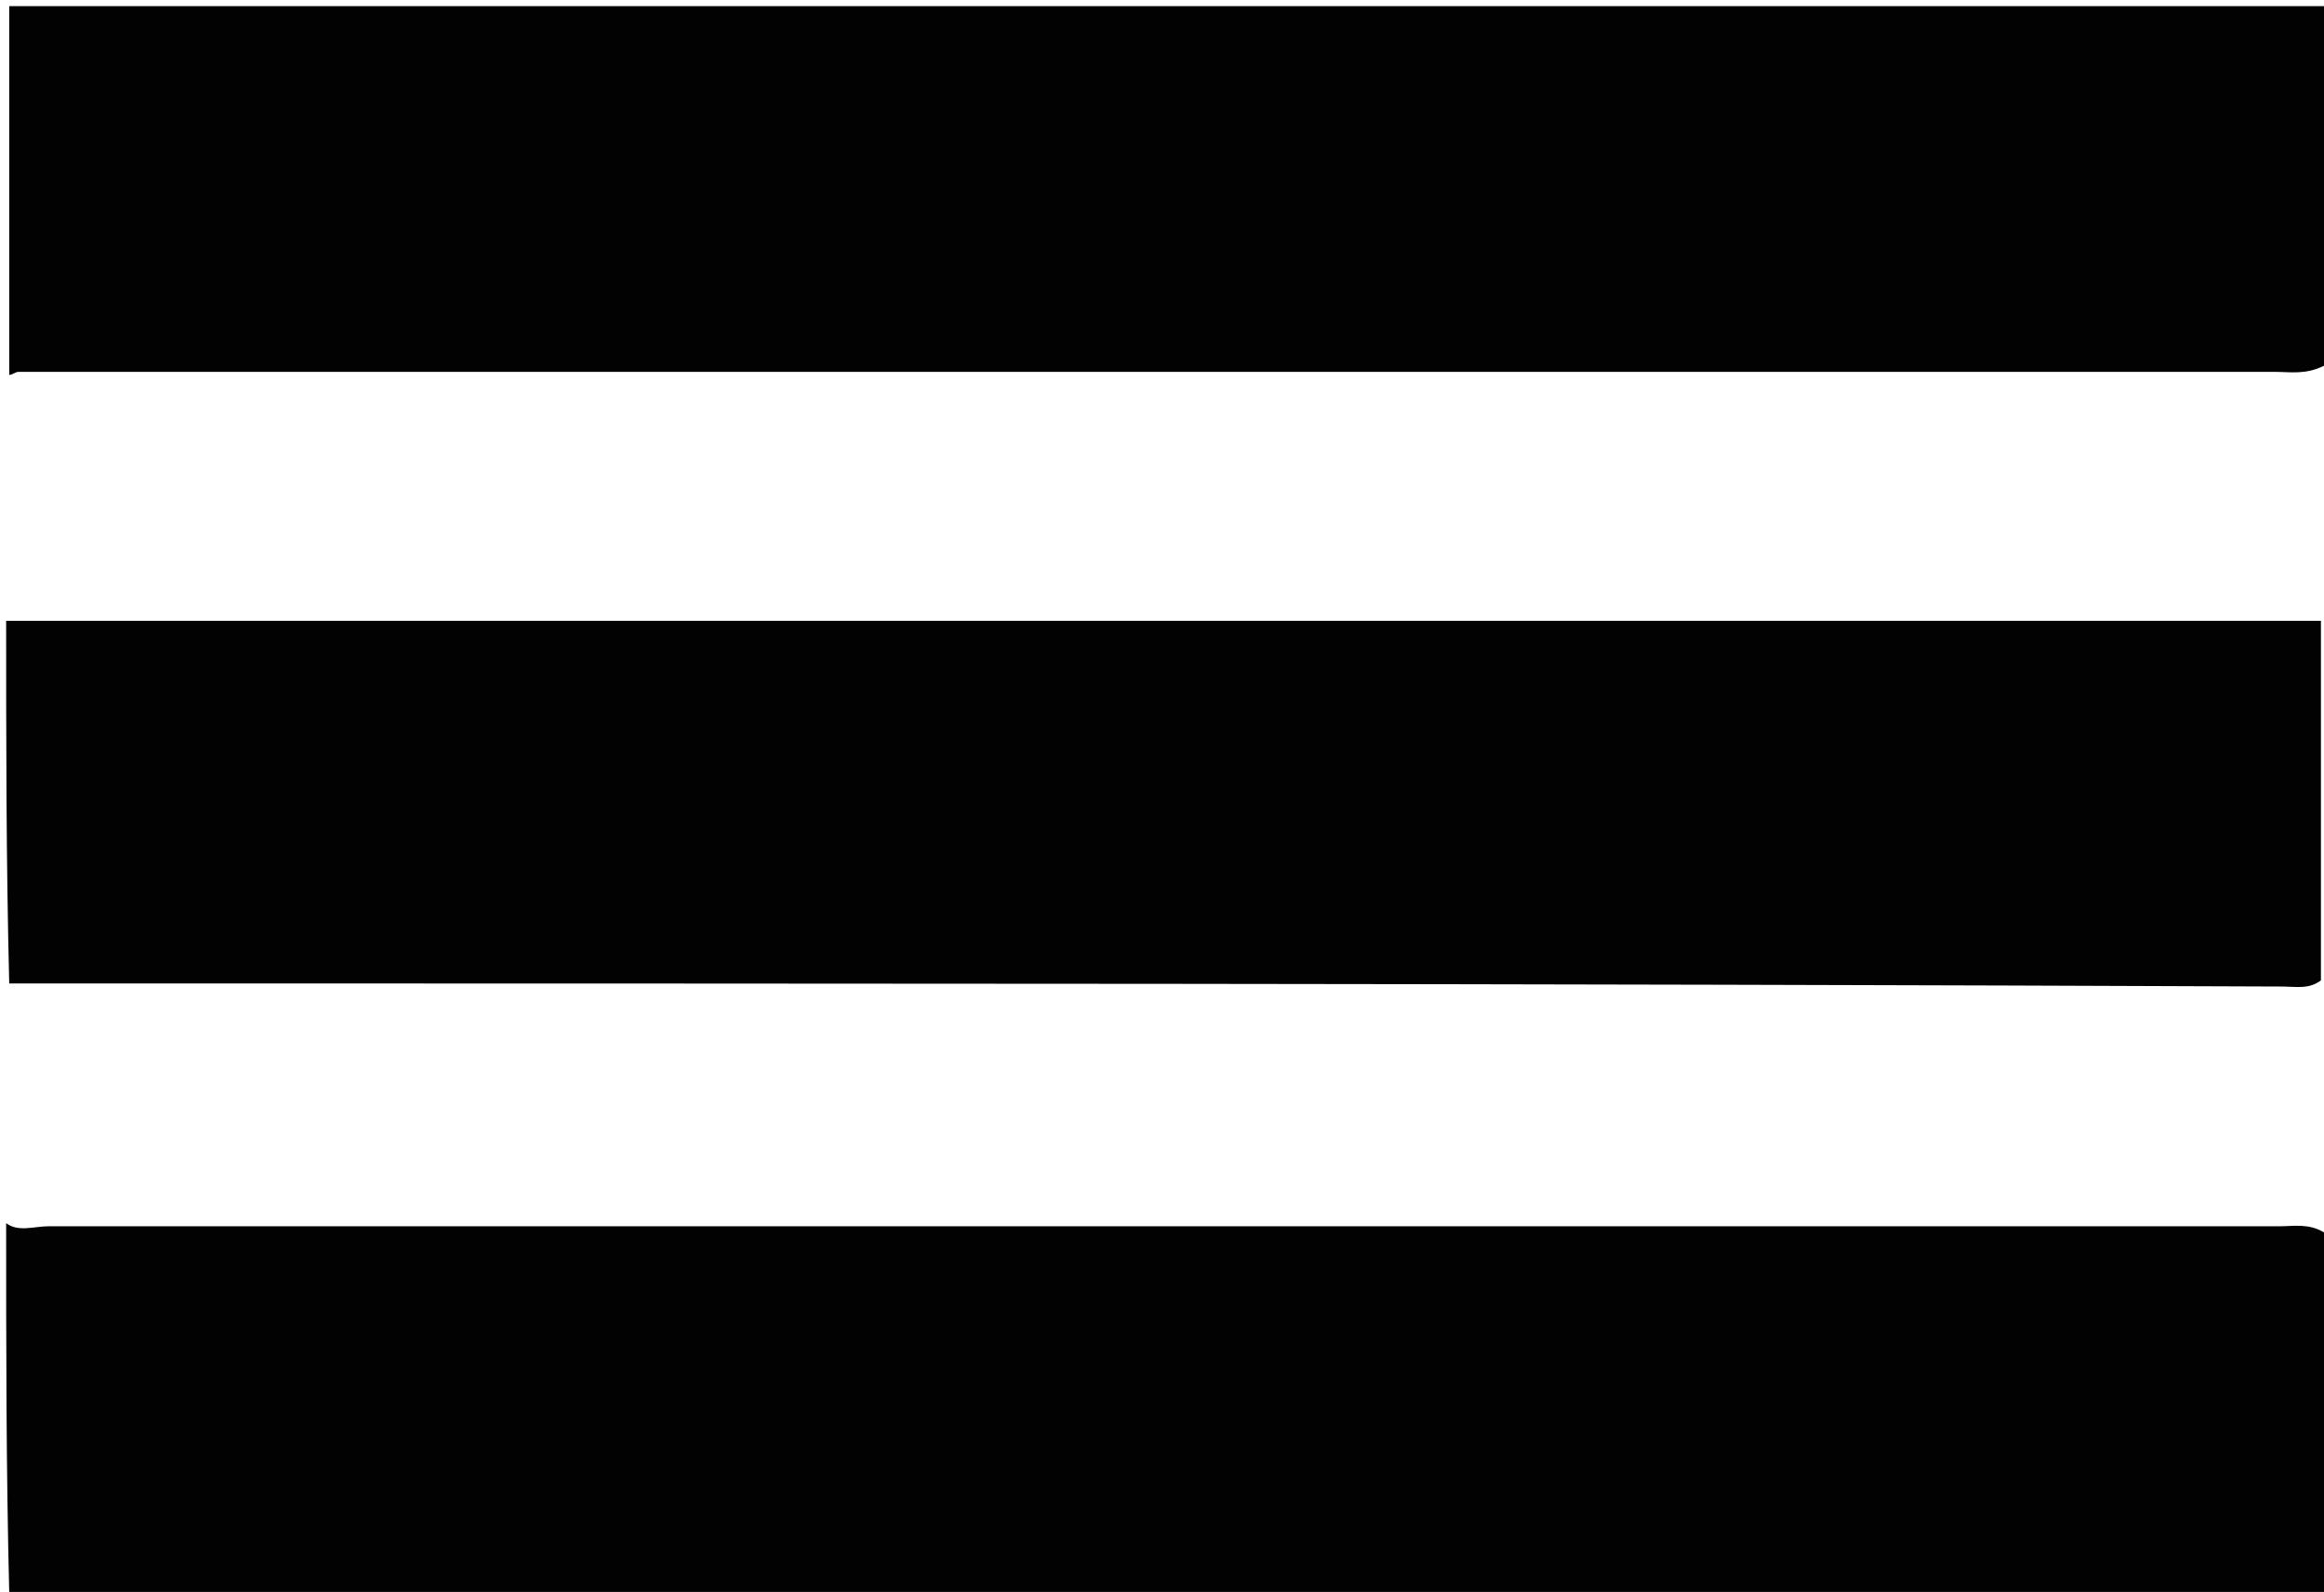 <svg xmlns="http://www.w3.org/2000/svg" width="75.6" height="51.8" viewBox="0 0 75.6 51.8"><style>.st0{fill:#020202;}</style><path class="st0" d="M75.6.2v11.7c-.6.3-1.1.2-1.6.2H.6c-.1 0-.2.1-.3.1V.2h75.3zM.2 39.8c.4.3.9.1 1.4.1h72.6c.4 0 .9-.1 1.4.2v11.7H.3c-.1-4-.1-8-.1-12zM.2 20.2H75.5v11.7c-.4.3-.8.2-1.3.2C50 32 25.8 32 1.6 32H.3c-.1-4-.1-7.9-.1-11.8z"/></svg>